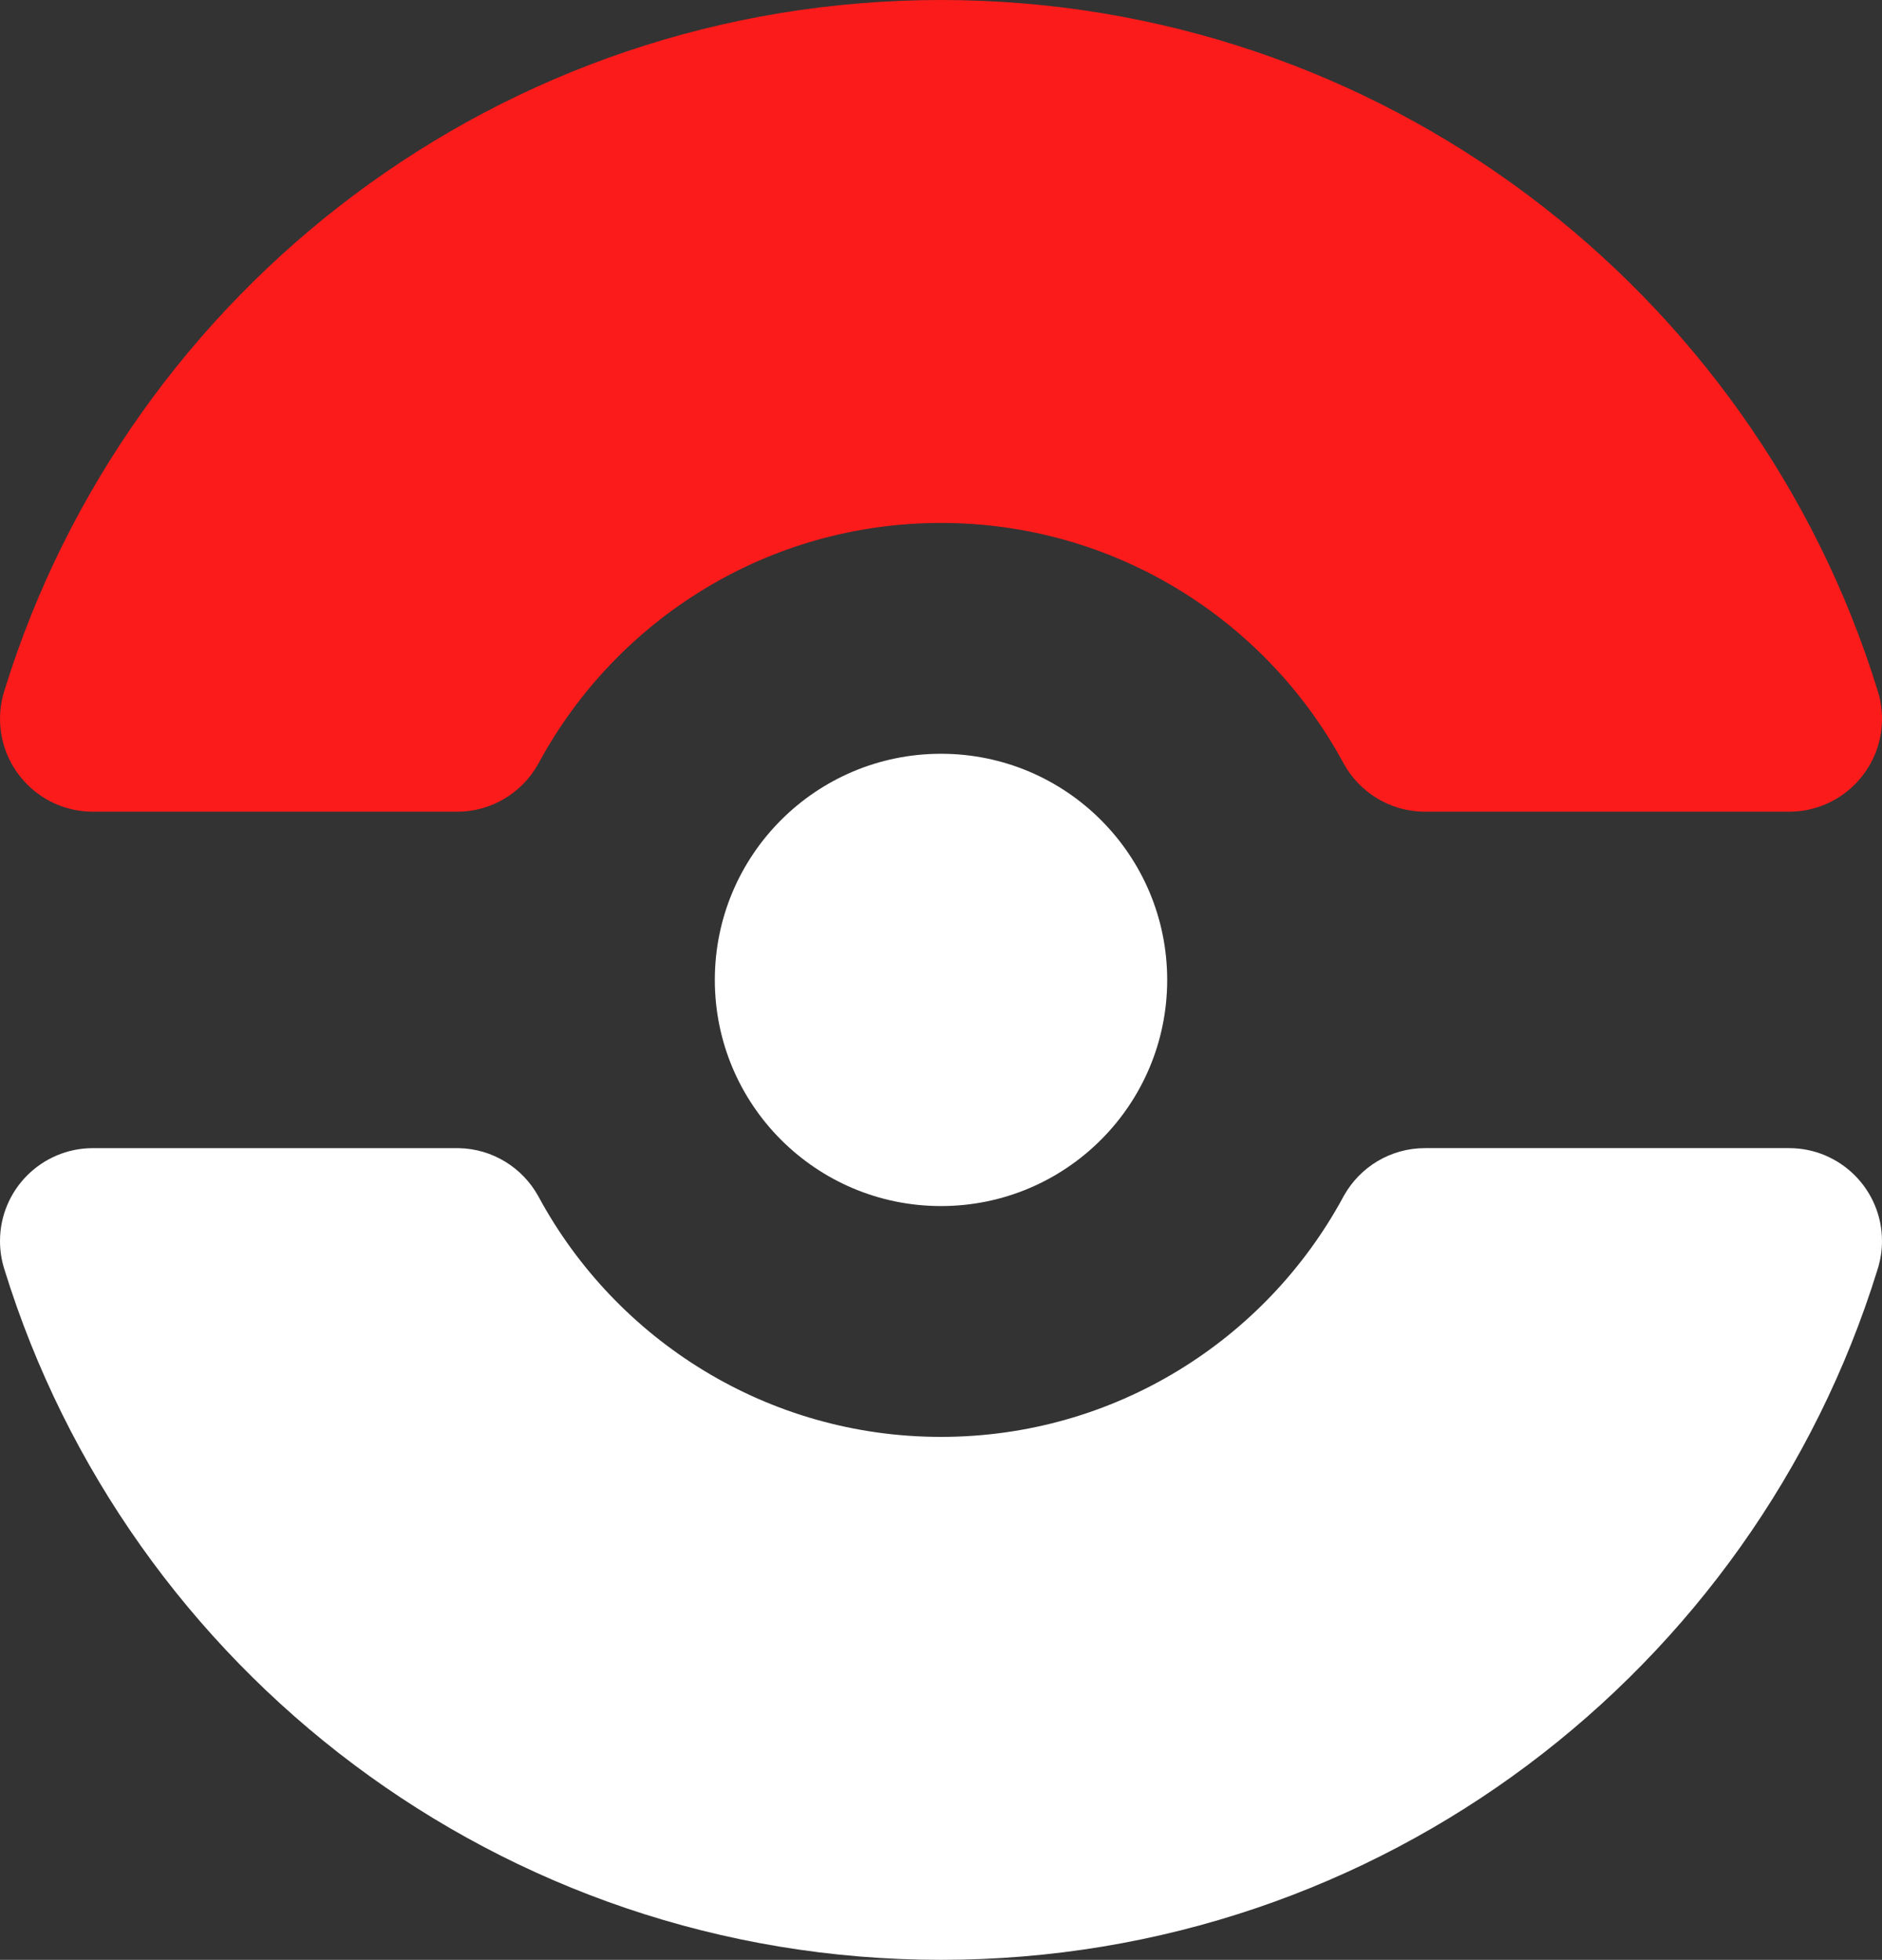<?xml version="1.0" encoding="UTF-8"?>
<svg id="Layer_1" data-name="Layer 1" xmlns="http://www.w3.org/2000/svg" viewBox="0 0 1036.95 1080">
  <rect x="0" y="0" width="1036.95" height="1080" fill="#333333" stroke="none"/>
  <defs>
    <style>
      .cls-1 {
        fill: #fb1b1b;
      }

      .cls-2 {
        fill: #fff;
      }
    </style>
  </defs>
  <path class="cls-1" d="m1034.77,381.31c-.08-.27-.17-.54-.25-.82C966.48,160.12,761.19,0,518.49,0S70.92,159.79,2.67,379.79c-.24.78-.48,1.56-.72,2.34-1.26,4.44-1.94,9.12-1.94,13.96,0,28.29,22.93,51.22,51.22,51.22h200.56c19.15,0,35.83-10.51,44.62-26.08.26-.48.52-.95.78-1.43,42.67-78.4,125.77-131.62,221.31-131.62s178.9,53.38,221.51,131.98c.13.24.27.49.4.73,8.62,15.55,25.08,26.13,44.05,26.41h201.28c28.29,0,51.22-22.93,51.22-51.22,0-5.14-.77-10.11-2.18-14.79Z"/>
  <path class="cls-2" d="m2.18,698.69c.08.27.17.54.25.82,68.04,220.37,273.33,380.49,516.04,380.49s447.56-159.79,515.82-379.79c.24-.78.48-1.56.72-2.34,1.26-4.44,1.94-9.12,1.94-13.96,0-28.29-22.93-51.22-51.22-51.22h-200.56c-19.15,0-35.83,10.51-44.62,26.08-.26.48-.52.95-.78,1.43-42.67,78.4-125.77,131.62-221.31,131.62s-178.9-53.38-221.51-131.98c-.13-.24-.27-.49-.4-.73-8.62-15.55-25.08-26.13-44.05-26.41H51.22c-28.29,0-51.22,22.93-51.22,51.22,0,5.14.77,10.11,2.18,14.79Z"/>
  <circle class="cls-2" cx="518.48" cy="540" r="124.62"/>
</svg>
